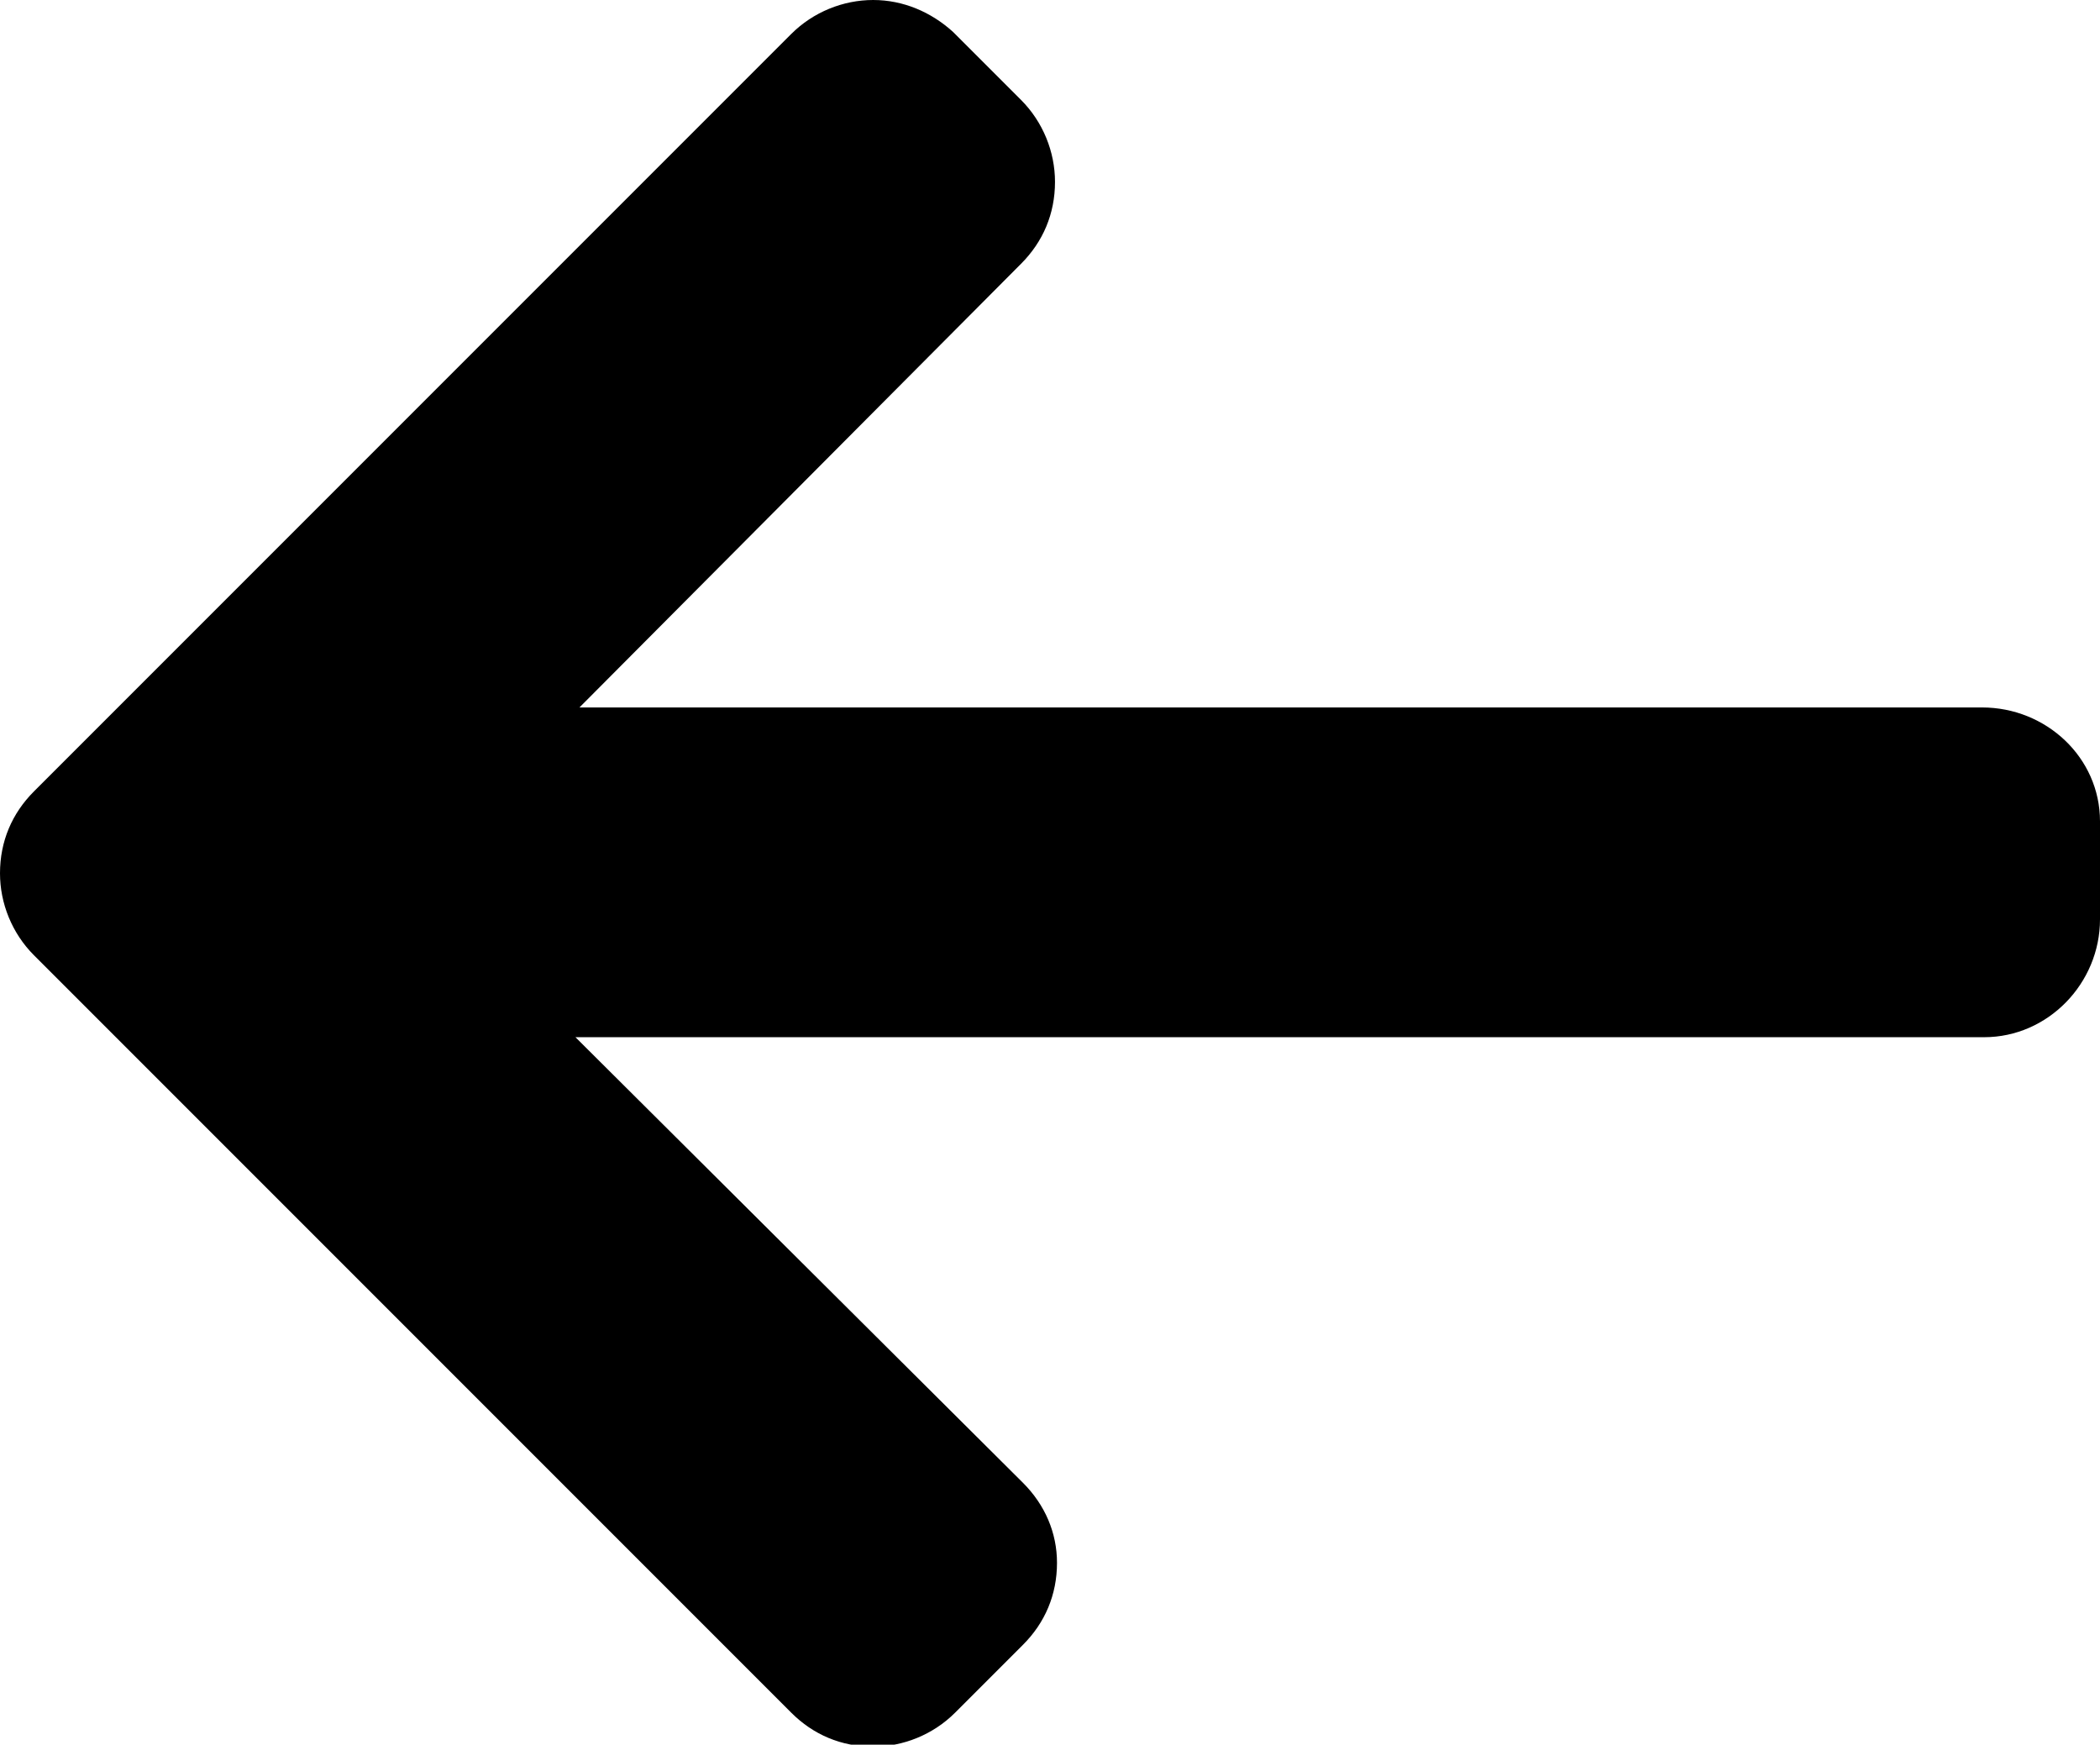 <?xml version="1.0" encoding="utf-8"?>
<!-- Generator: Adobe Illustrator 21.0.2, SVG Export Plug-In . SVG Version: 6.00 Build 0)  -->
<svg version="1.1" id="Layer_1" xmlns="http://www.w3.org/2000/svg" xmlns:xlink="http://www.w3.org/1999/xlink" x="0px" y="0px"
	 viewBox="0 0 105.1 87.3" style="enable-background:new 0 0 105.1 87.3;" xml:space="preserve">
<g>
	<g>
		<path d="M99.2,35.4l0.2,0H29l22.1-22.2c1.1-1.1,1.7-2.5,1.7-4.1c0-1.5-0.6-3-1.7-4.1l-3.4-3.4C46.6,0.6,45.2,0,43.7,0
			c-1.5,0-3,0.6-4.1,1.7L1.7,39.6C0.6,40.7,0,42.1,0,43.7c0,1.5,0.6,3,1.7,4.1l37.9,37.9c1.1,1.1,2.5,1.7,4.1,1.7
			c1.5,0,3-0.6,4.1-1.7l3.4-3.4c1.1-1.1,1.7-2.5,1.7-4.1c0-1.5-0.6-2.9-1.7-4L28.8,51.9h70.5c3.2,0,5.8-2.7,5.8-5.9v-4.9
			C105.1,37.9,102.4,35.4,99.2,35.4z"/>
	</g>
</g>
</svg>
